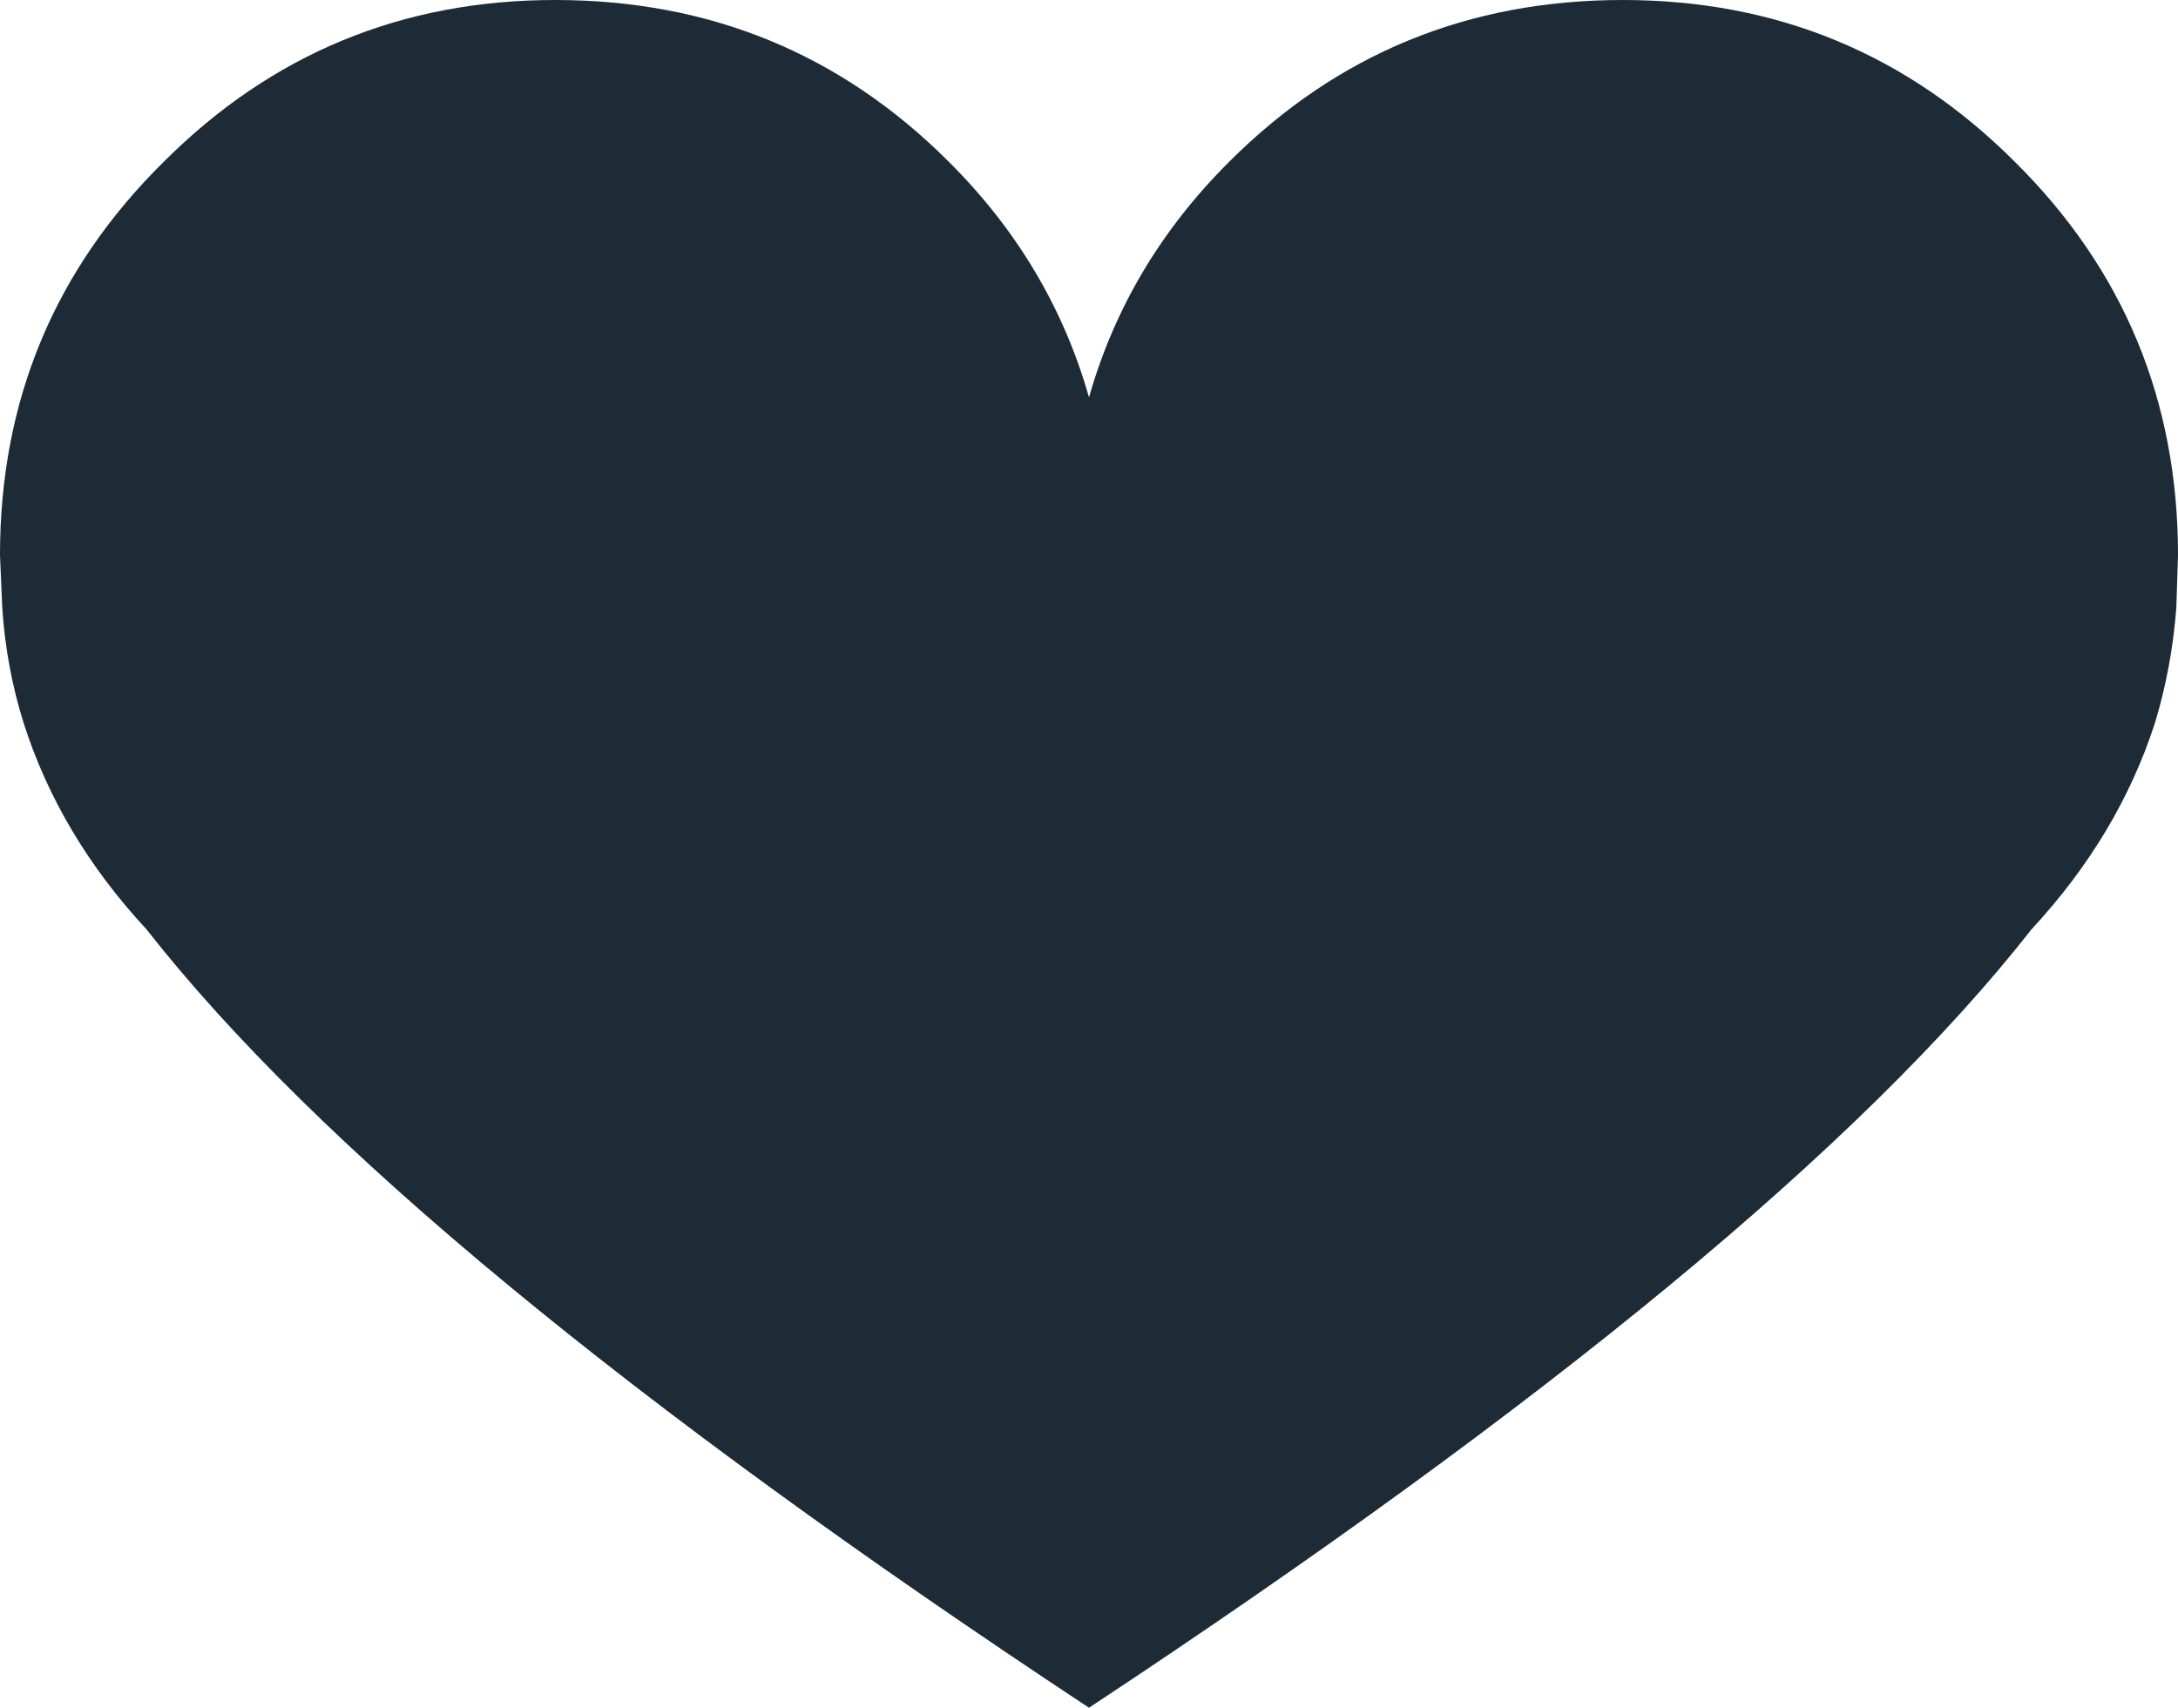 <svg width="194px" height="152.15px" viewBox="0 0 194 152.15" xmlns="http://www.w3.org/2000/svg" xmlns:xlink="http://www.w3.org/1999/xlink">
  <defs/>
  <g>
    <path stroke="none" fill="#1d2b36" d="M2.1 64.4 Q0.55 59.45 0.2 54.15 L0 49.45 Q0 28.8 14.6 14.4 29 0 49.45 0 70.1 0 84.5 14.4 93.6 23.45 97 35.4 100.4 23.45 109.5 14.4 123.9 0 144.55 0 165.05 0 179.45 14.4 194 28.8 194 49.45 L193.85 54.15 Q193.45 59.45 191.95 64.4 188.7 74.45 180.95 82.8 158.4 111.6 97 152.15 35.6 111.6 13.05 82.8 5.3 74.45 2.1 64.4"/>
  </g>
</svg>